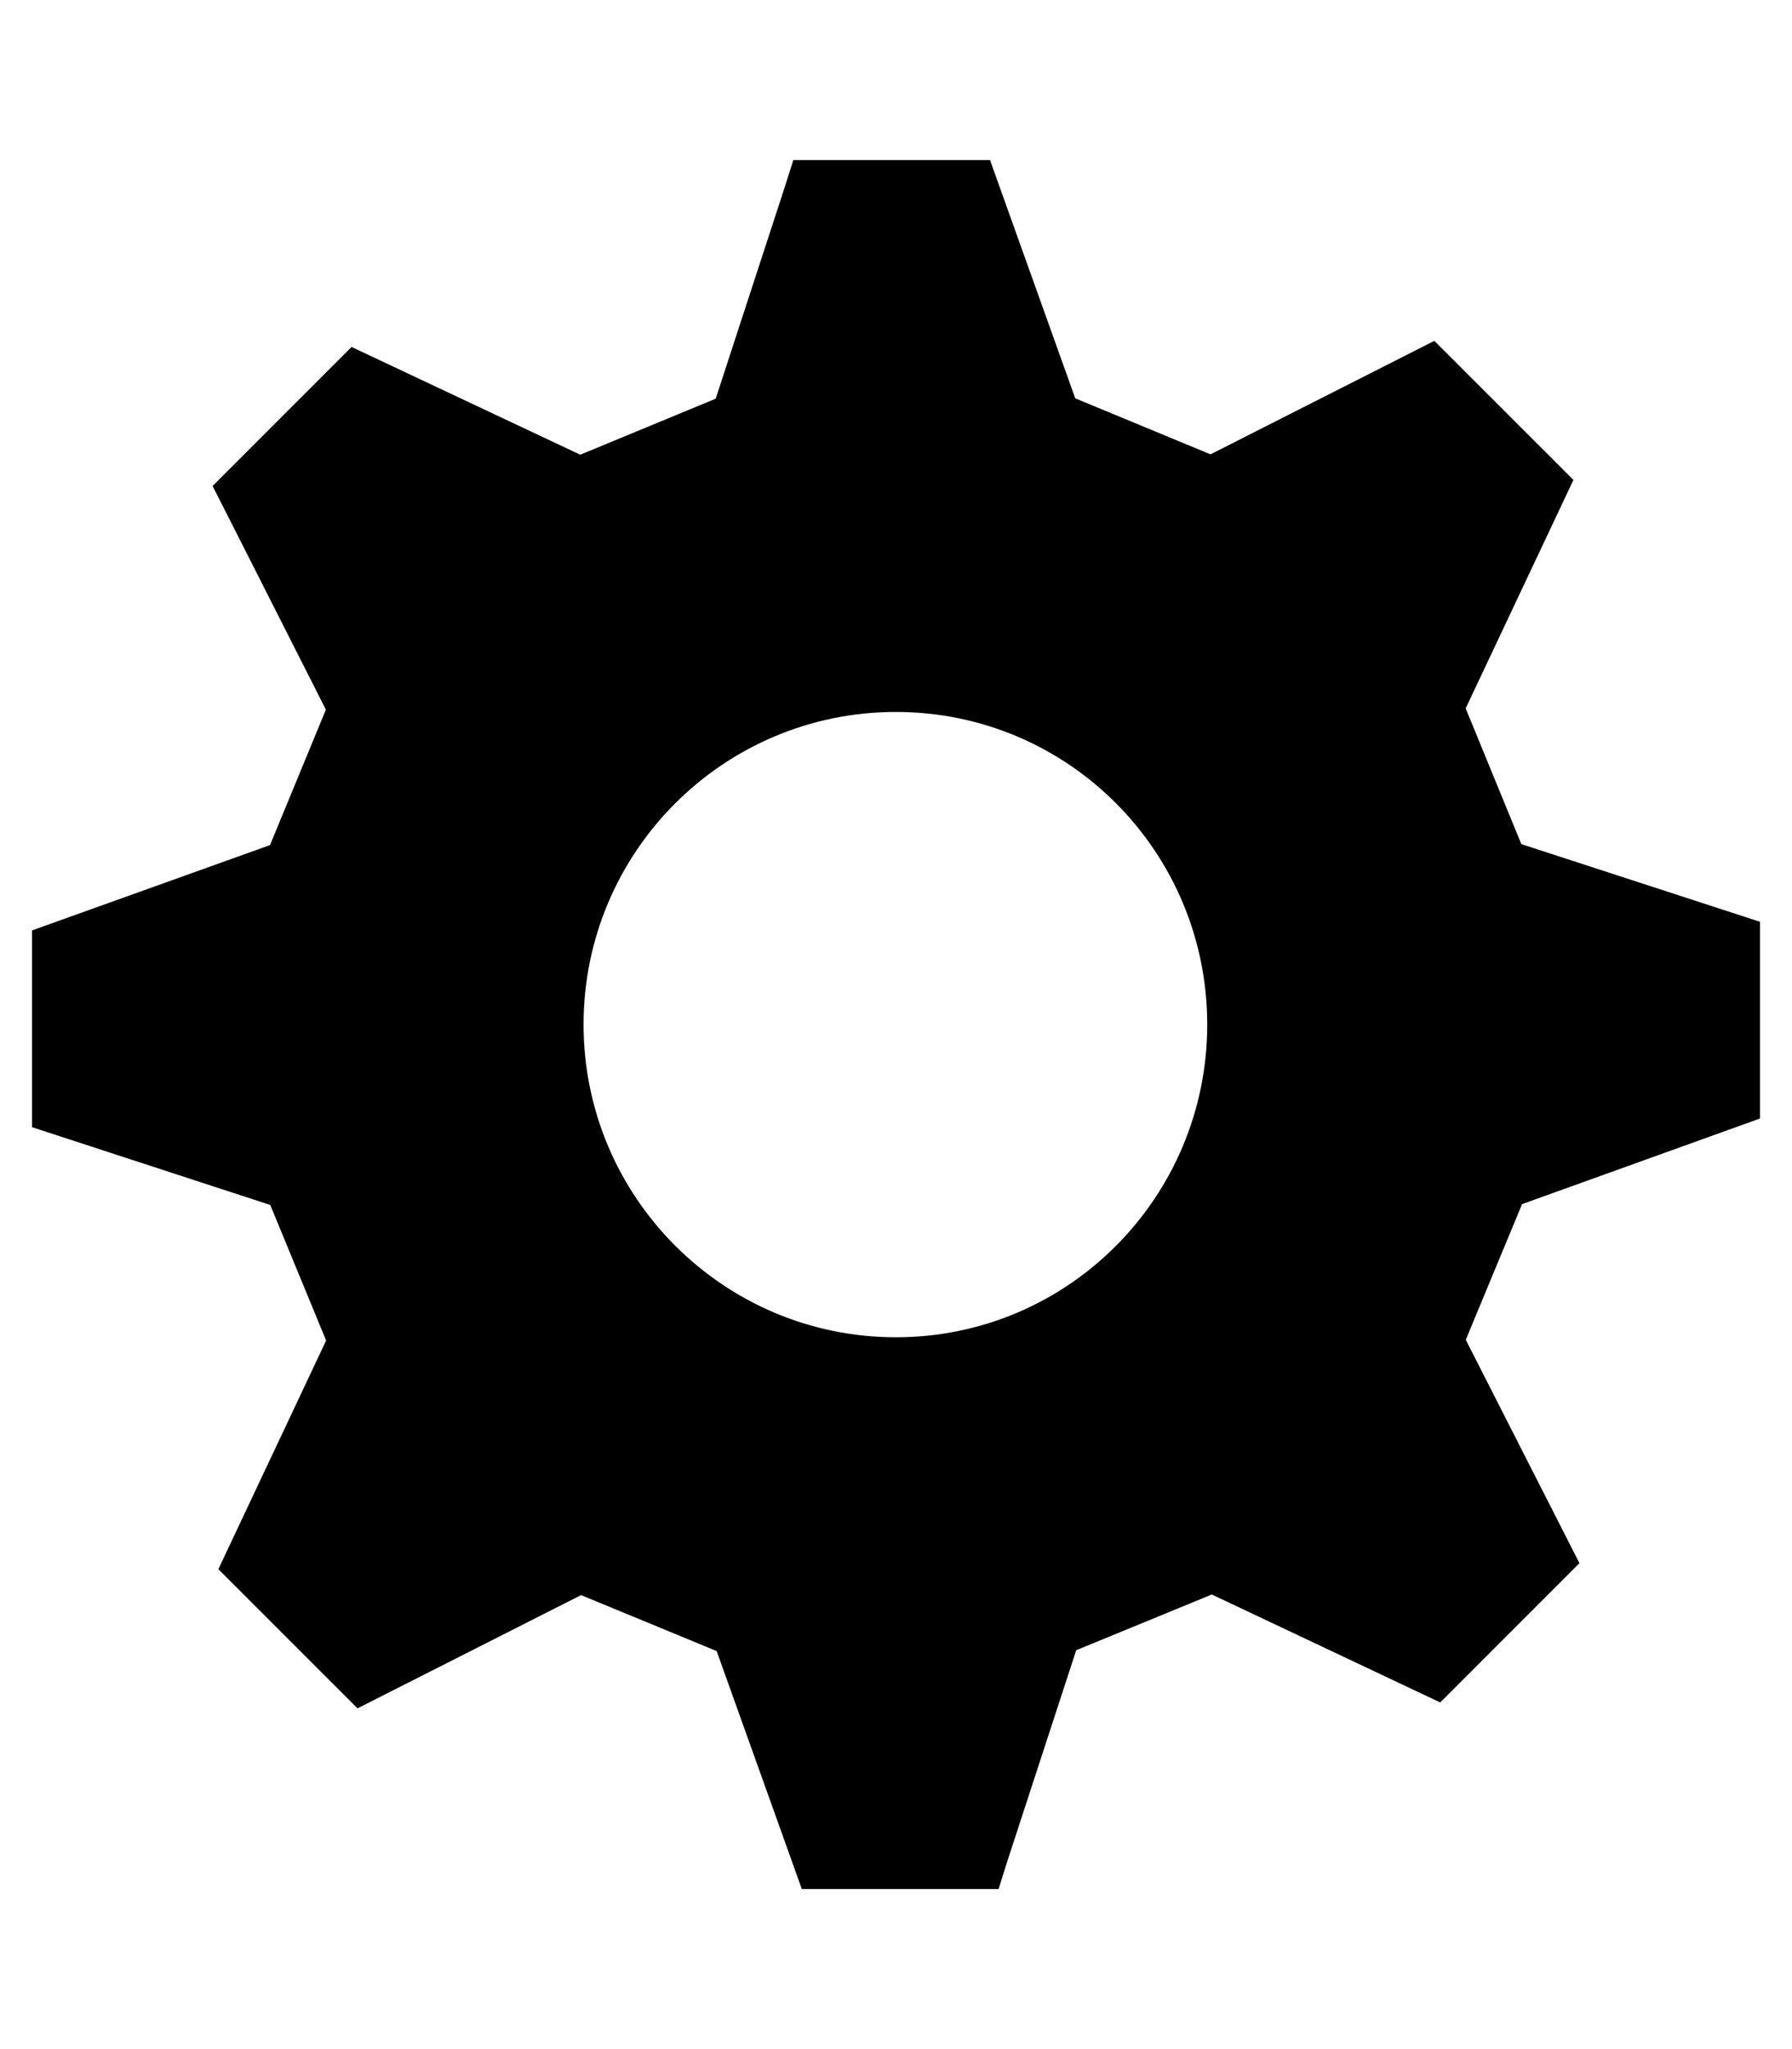 <svg xmlns="http://www.w3.org/2000/svg" width="896" height="1024" viewBox="0 0 896 1024"><path d="M447.94 355.786c-86.212 0-156.154 69.942-156.154 156.214 0 86.184 69.942 156.274 156.154 156.274 86.244 0 155.672-70.092 155.672-156.274 0-86.272-69.428-156.214-155.672-156.214zm313.092 245.952l-28.146 67.8 56.834 111.616-69.61 69.61-114.206-53.94-67.8 27.844-34.414 105.348-4.4 13.982h-98.388L358.324 825.09l-67.8-27.964-111.764 56.592-69.578-69.55 53.88-114.268-27.934-67.742-119.122-38.872V464.96l118.998-42.638 27.936-67.682-50.052-98.808-6.6-12.958 69.488-69.488 114.358 53.85 67.71-27.996 34.382-105.288L396.656 80h98.358l42.61 119.058 67.622 27.996 111.916-56.712 69.55 69.488-53.88 114.178 27.844 67.832 119.33 38.812v98.298l-118.97 42.79z"/></svg>